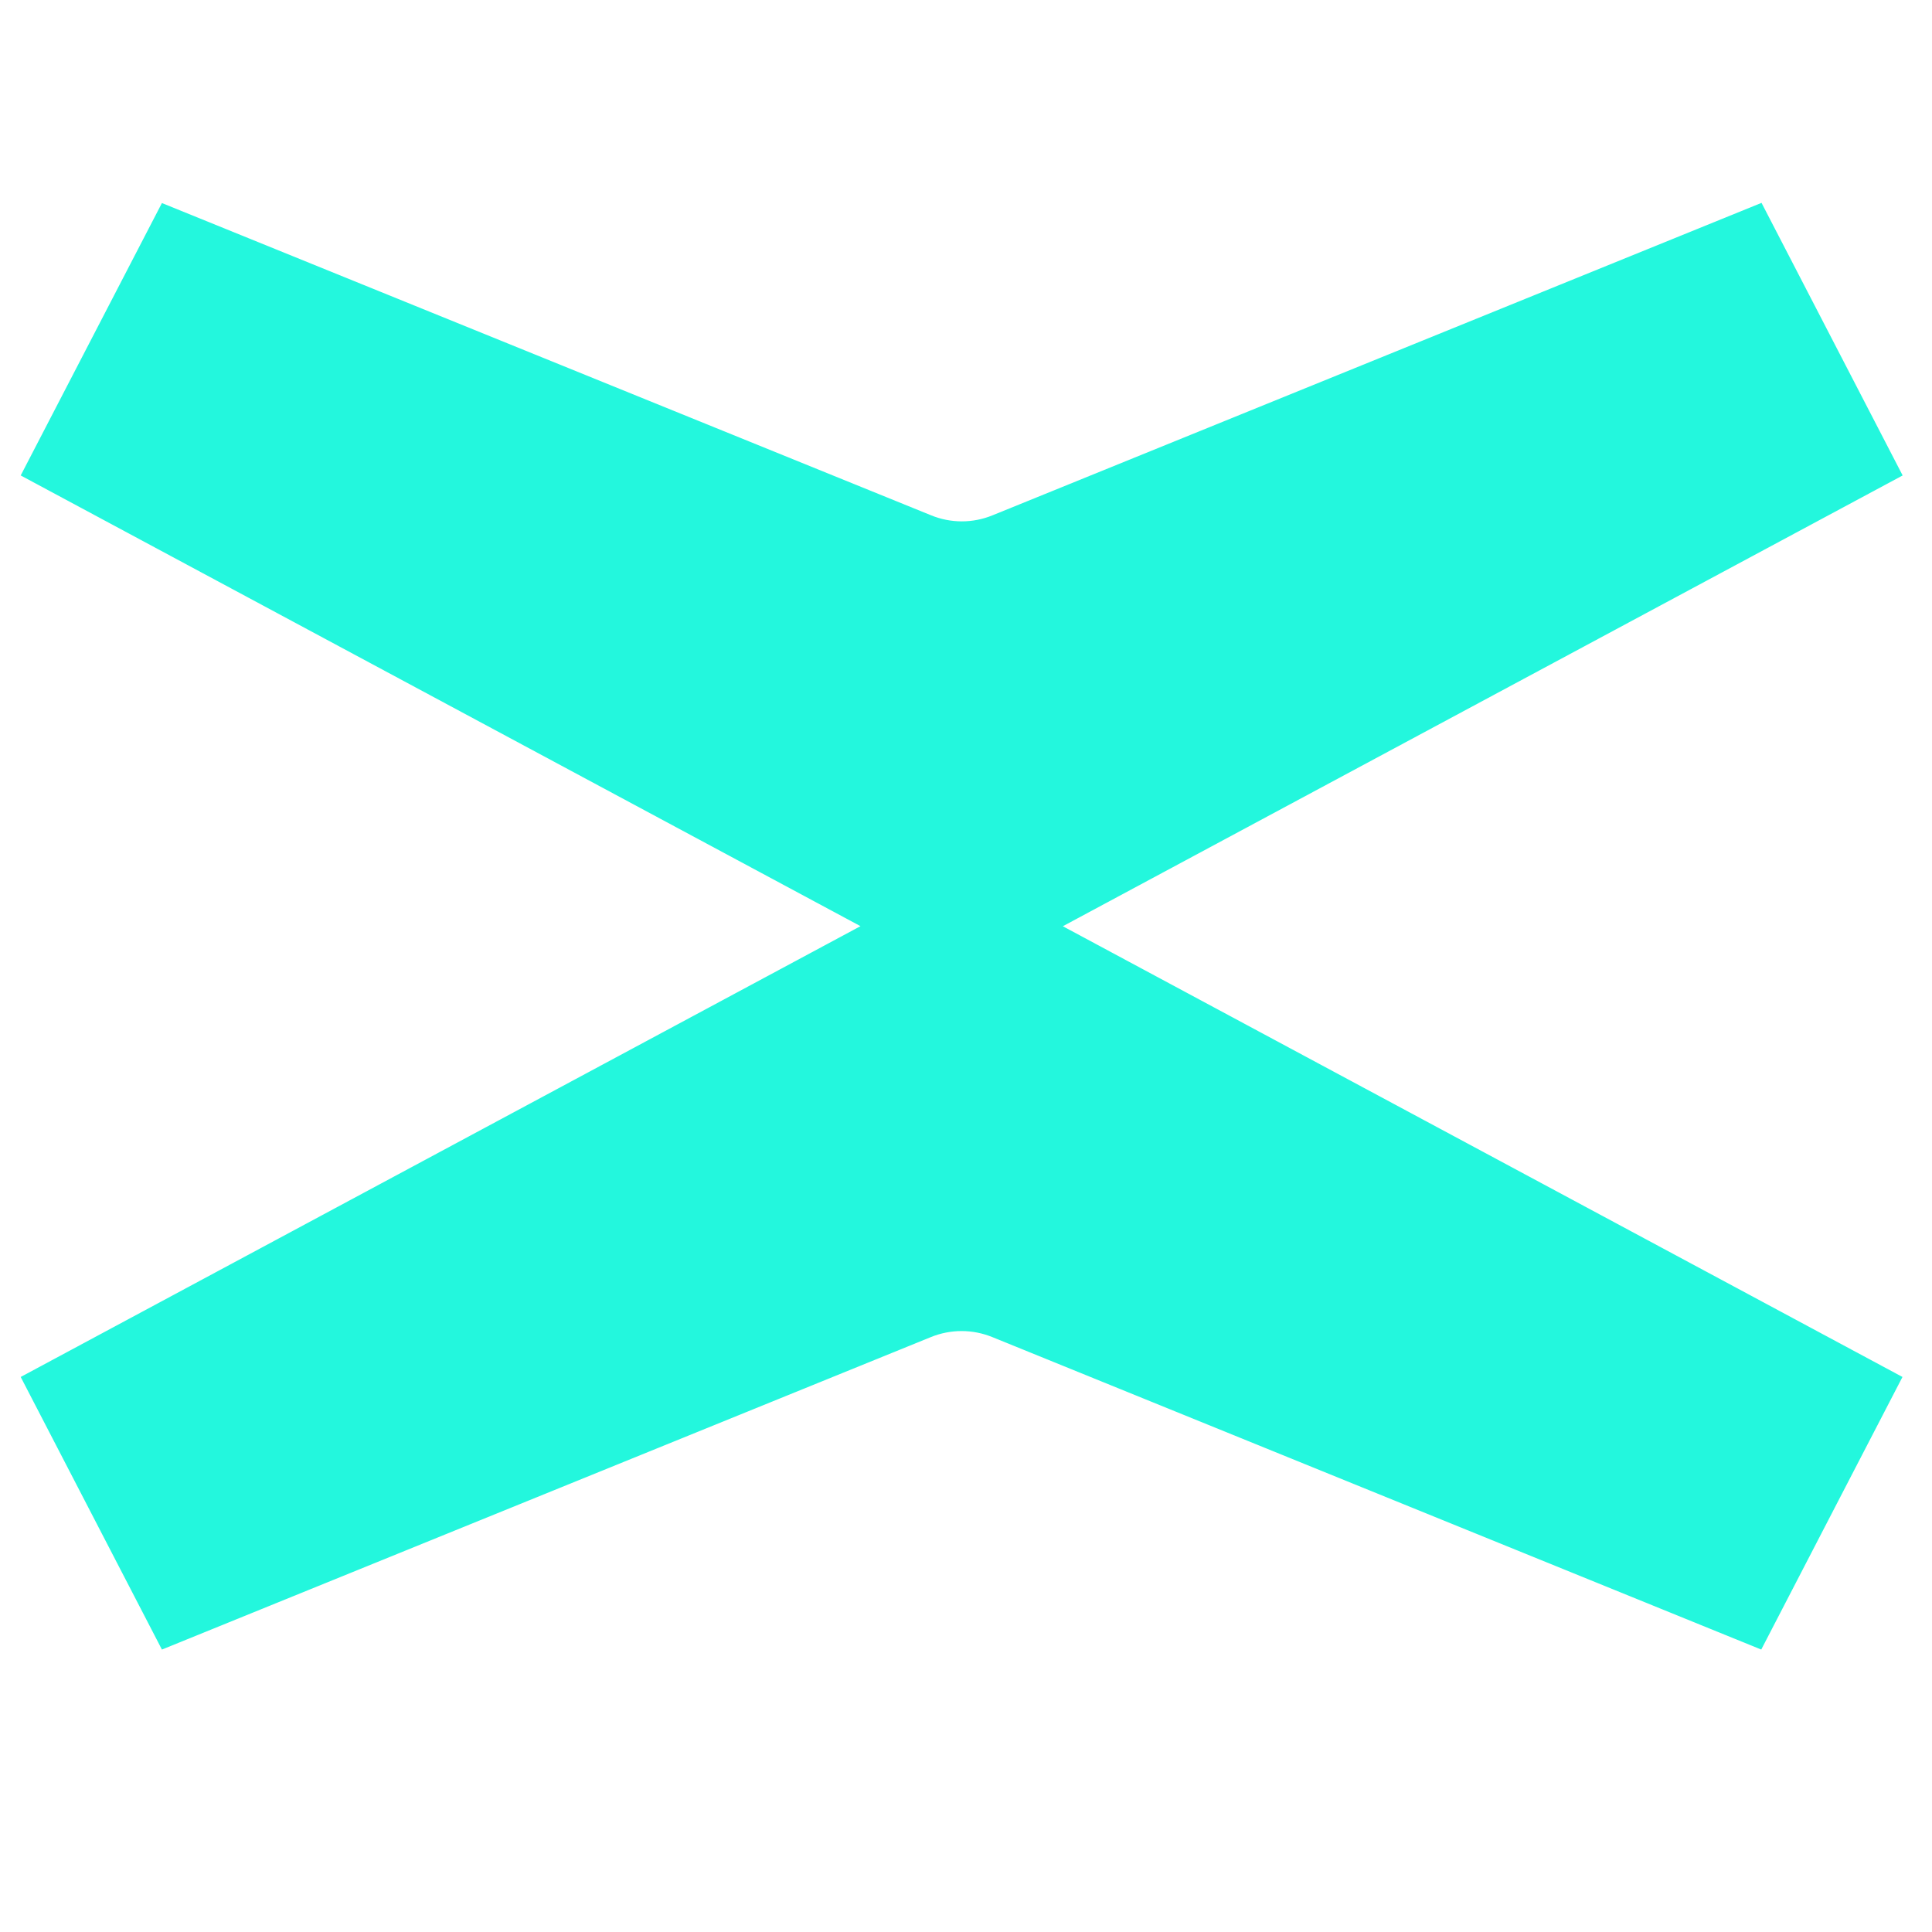 <svg width="200" height="200" viewBox="5 5 10.55 21" fill="#23f7dd" xmlns="http://www.w3.org/2000/svg" class="herotag-logo"><g><path d="M11.329 15.067L20.456 10.168L18.922 7.205L10.564 10.601C10.349 10.689 10.11 10.689 9.895 10.601L1.535 7.207L0 10.168L9.128 15.067L0 19.967L1.535 22.93L9.892 19.534C10.108 19.446 10.346 19.446 10.562 19.534L18.919 22.93L20.454 19.967L11.326 15.067H11.329Z"></path></g></svg>